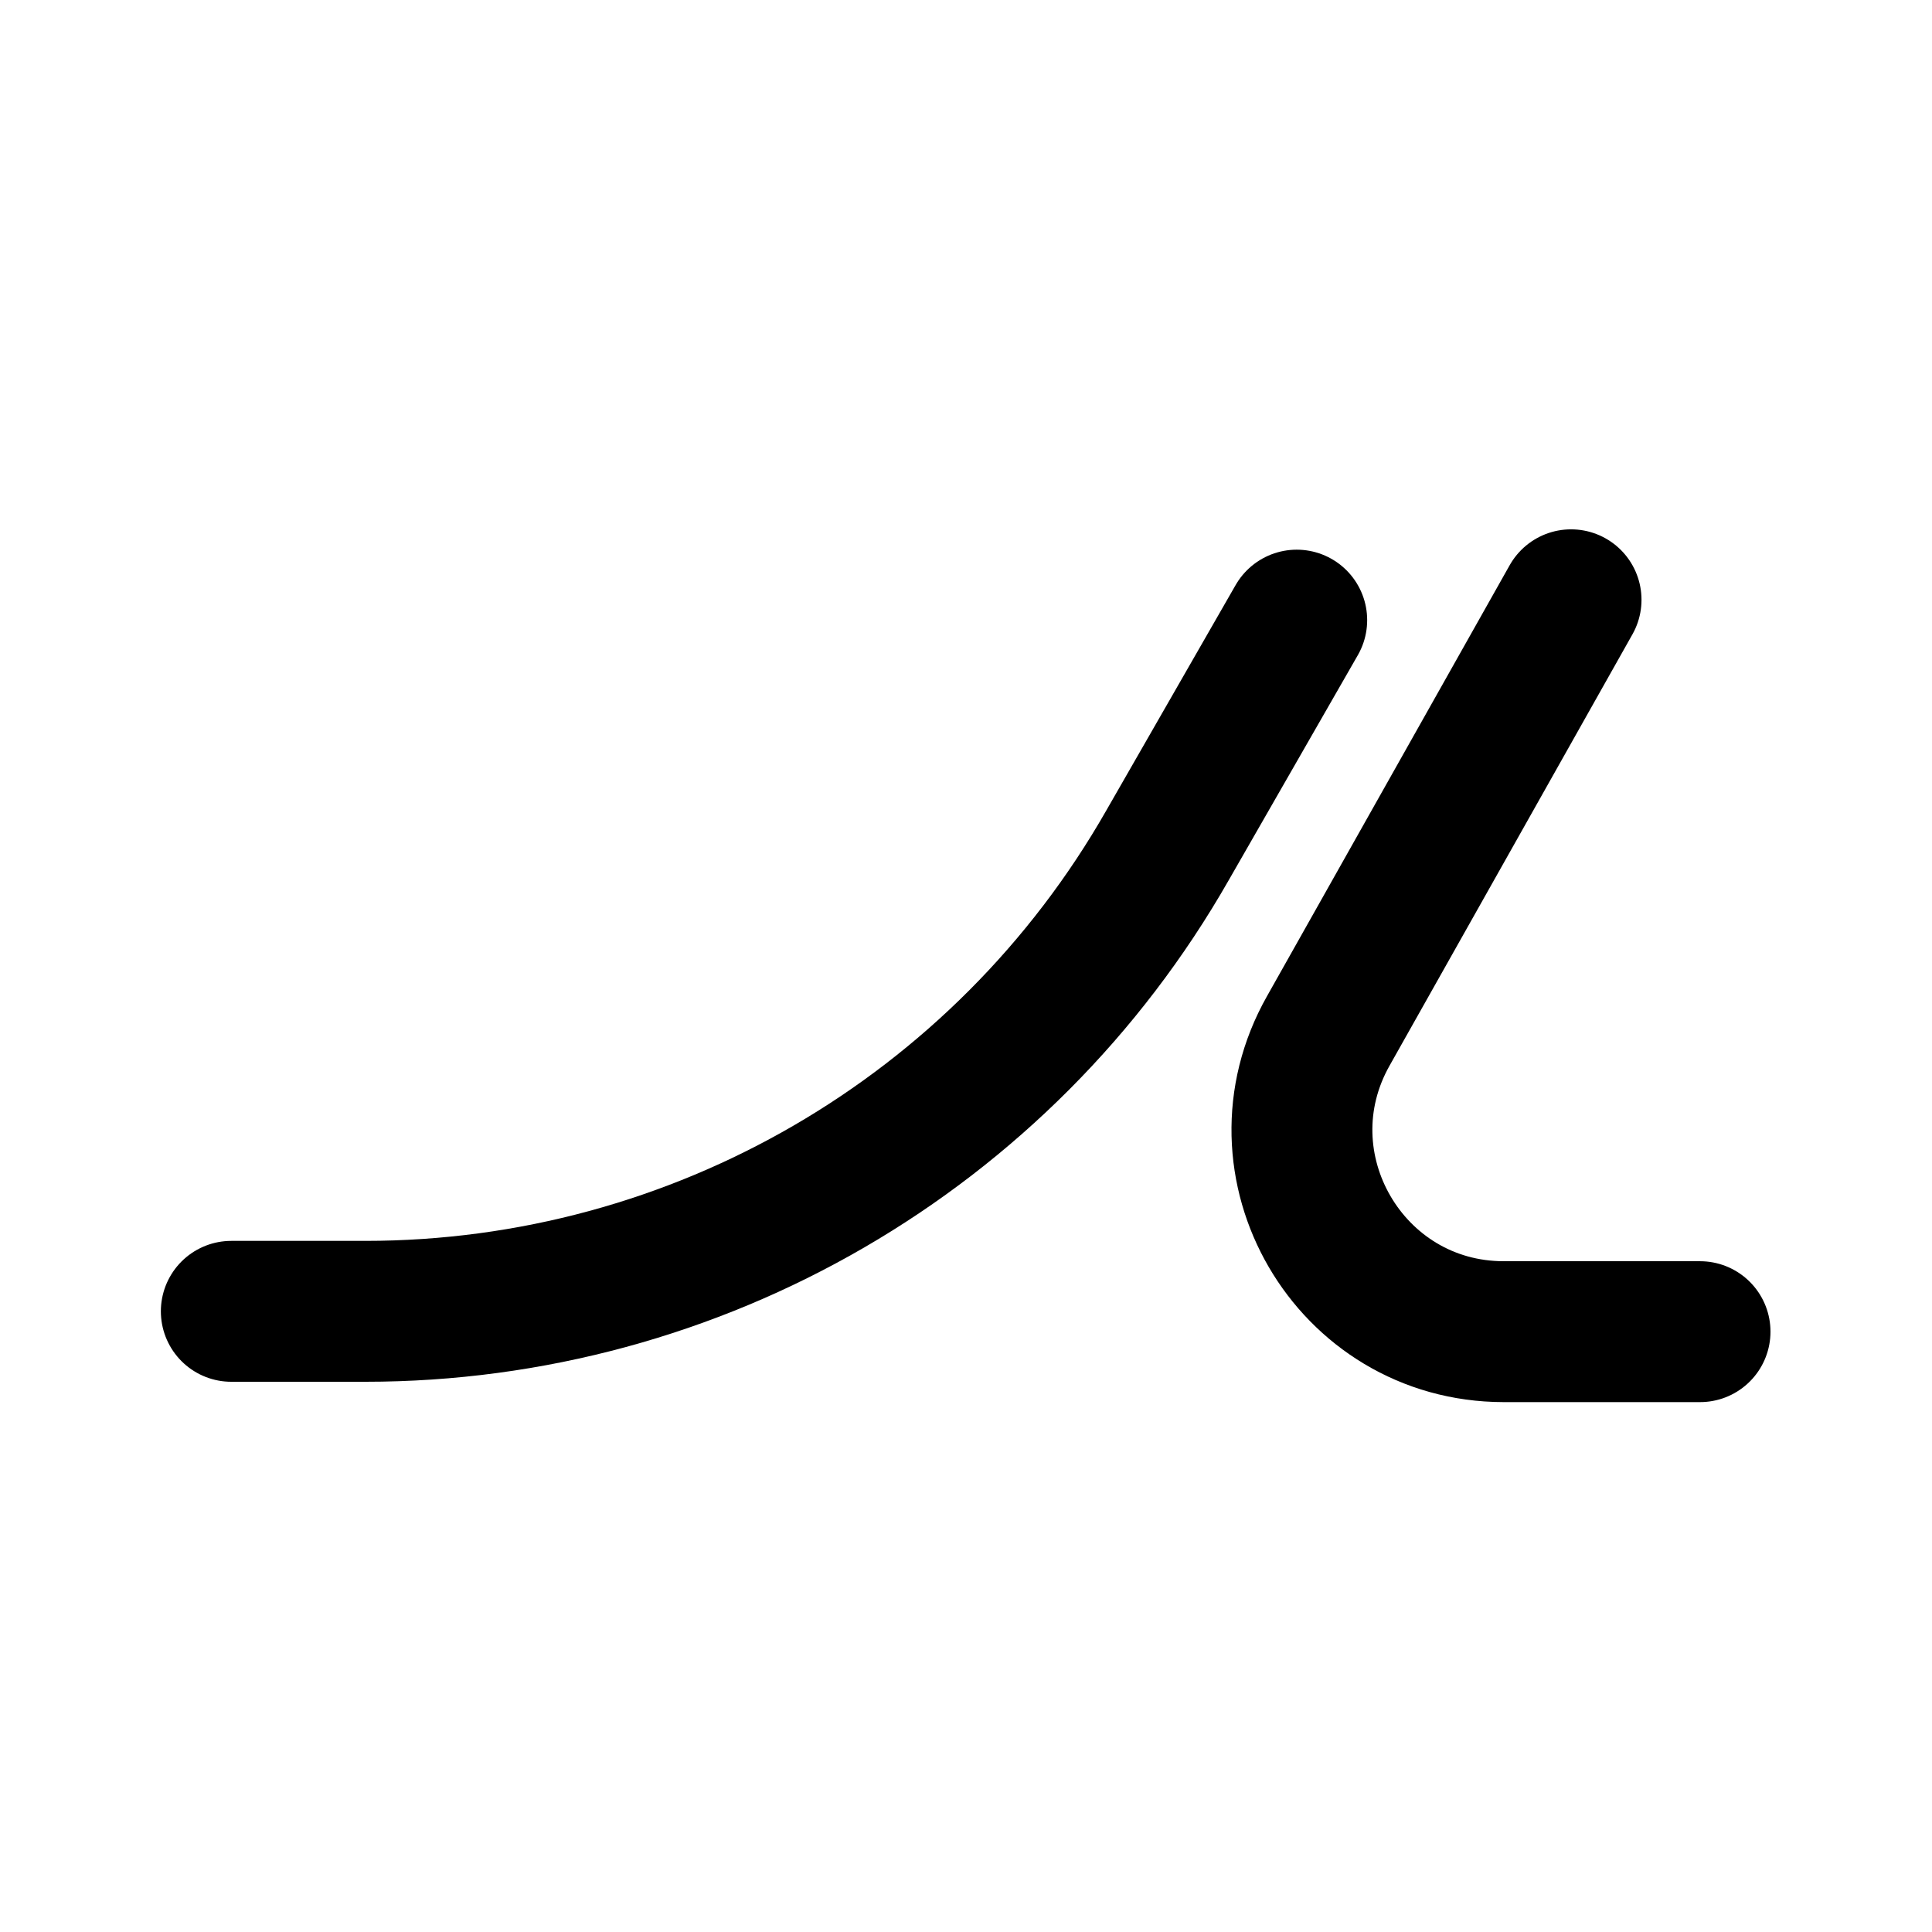 <?xml version="1.0" encoding="UTF-8" standalone="no"?>
<svg
   width="192"
   height="192"
   viewBox="0 0 11.52 11.52"
   version="1.1"
   id="svg2"
   xmlns="http://www.w3.org/2000/svg"
   xmlns:svg="http://www.w3.org/2000/svg">
  <defs
     id="defs1">
    <style
       id="style1">.a{fill:none;stroke:#000000;stroke-linecap:round;stroke-linejoin:round;}</style>
  </defs>
  <g
     id="g1"
     style="stroke-width:0.852;stroke-dasharray:none"
     transform="matrix(0.986,0,0,0.986,0.197,0.079)">
    <path
       class="a"
       d="M 10.081,7.973 H 8.893 C 7.96,7.972 7.374,6.966 7.833,6.154 l 1.468,-2.607"
       id="path1"
       style="stroke-width:0.852;stroke-dasharray:none" />
    <path
       class="a"
       d="M 7.642,3.67 6.86,5.033 C 5.866,6.775 4.015,7.85 2.009,7.85 H 1.199"
       id="path2"
       style="stroke-width:0.852;stroke-dasharray:none" />
  </g>
</svg>
